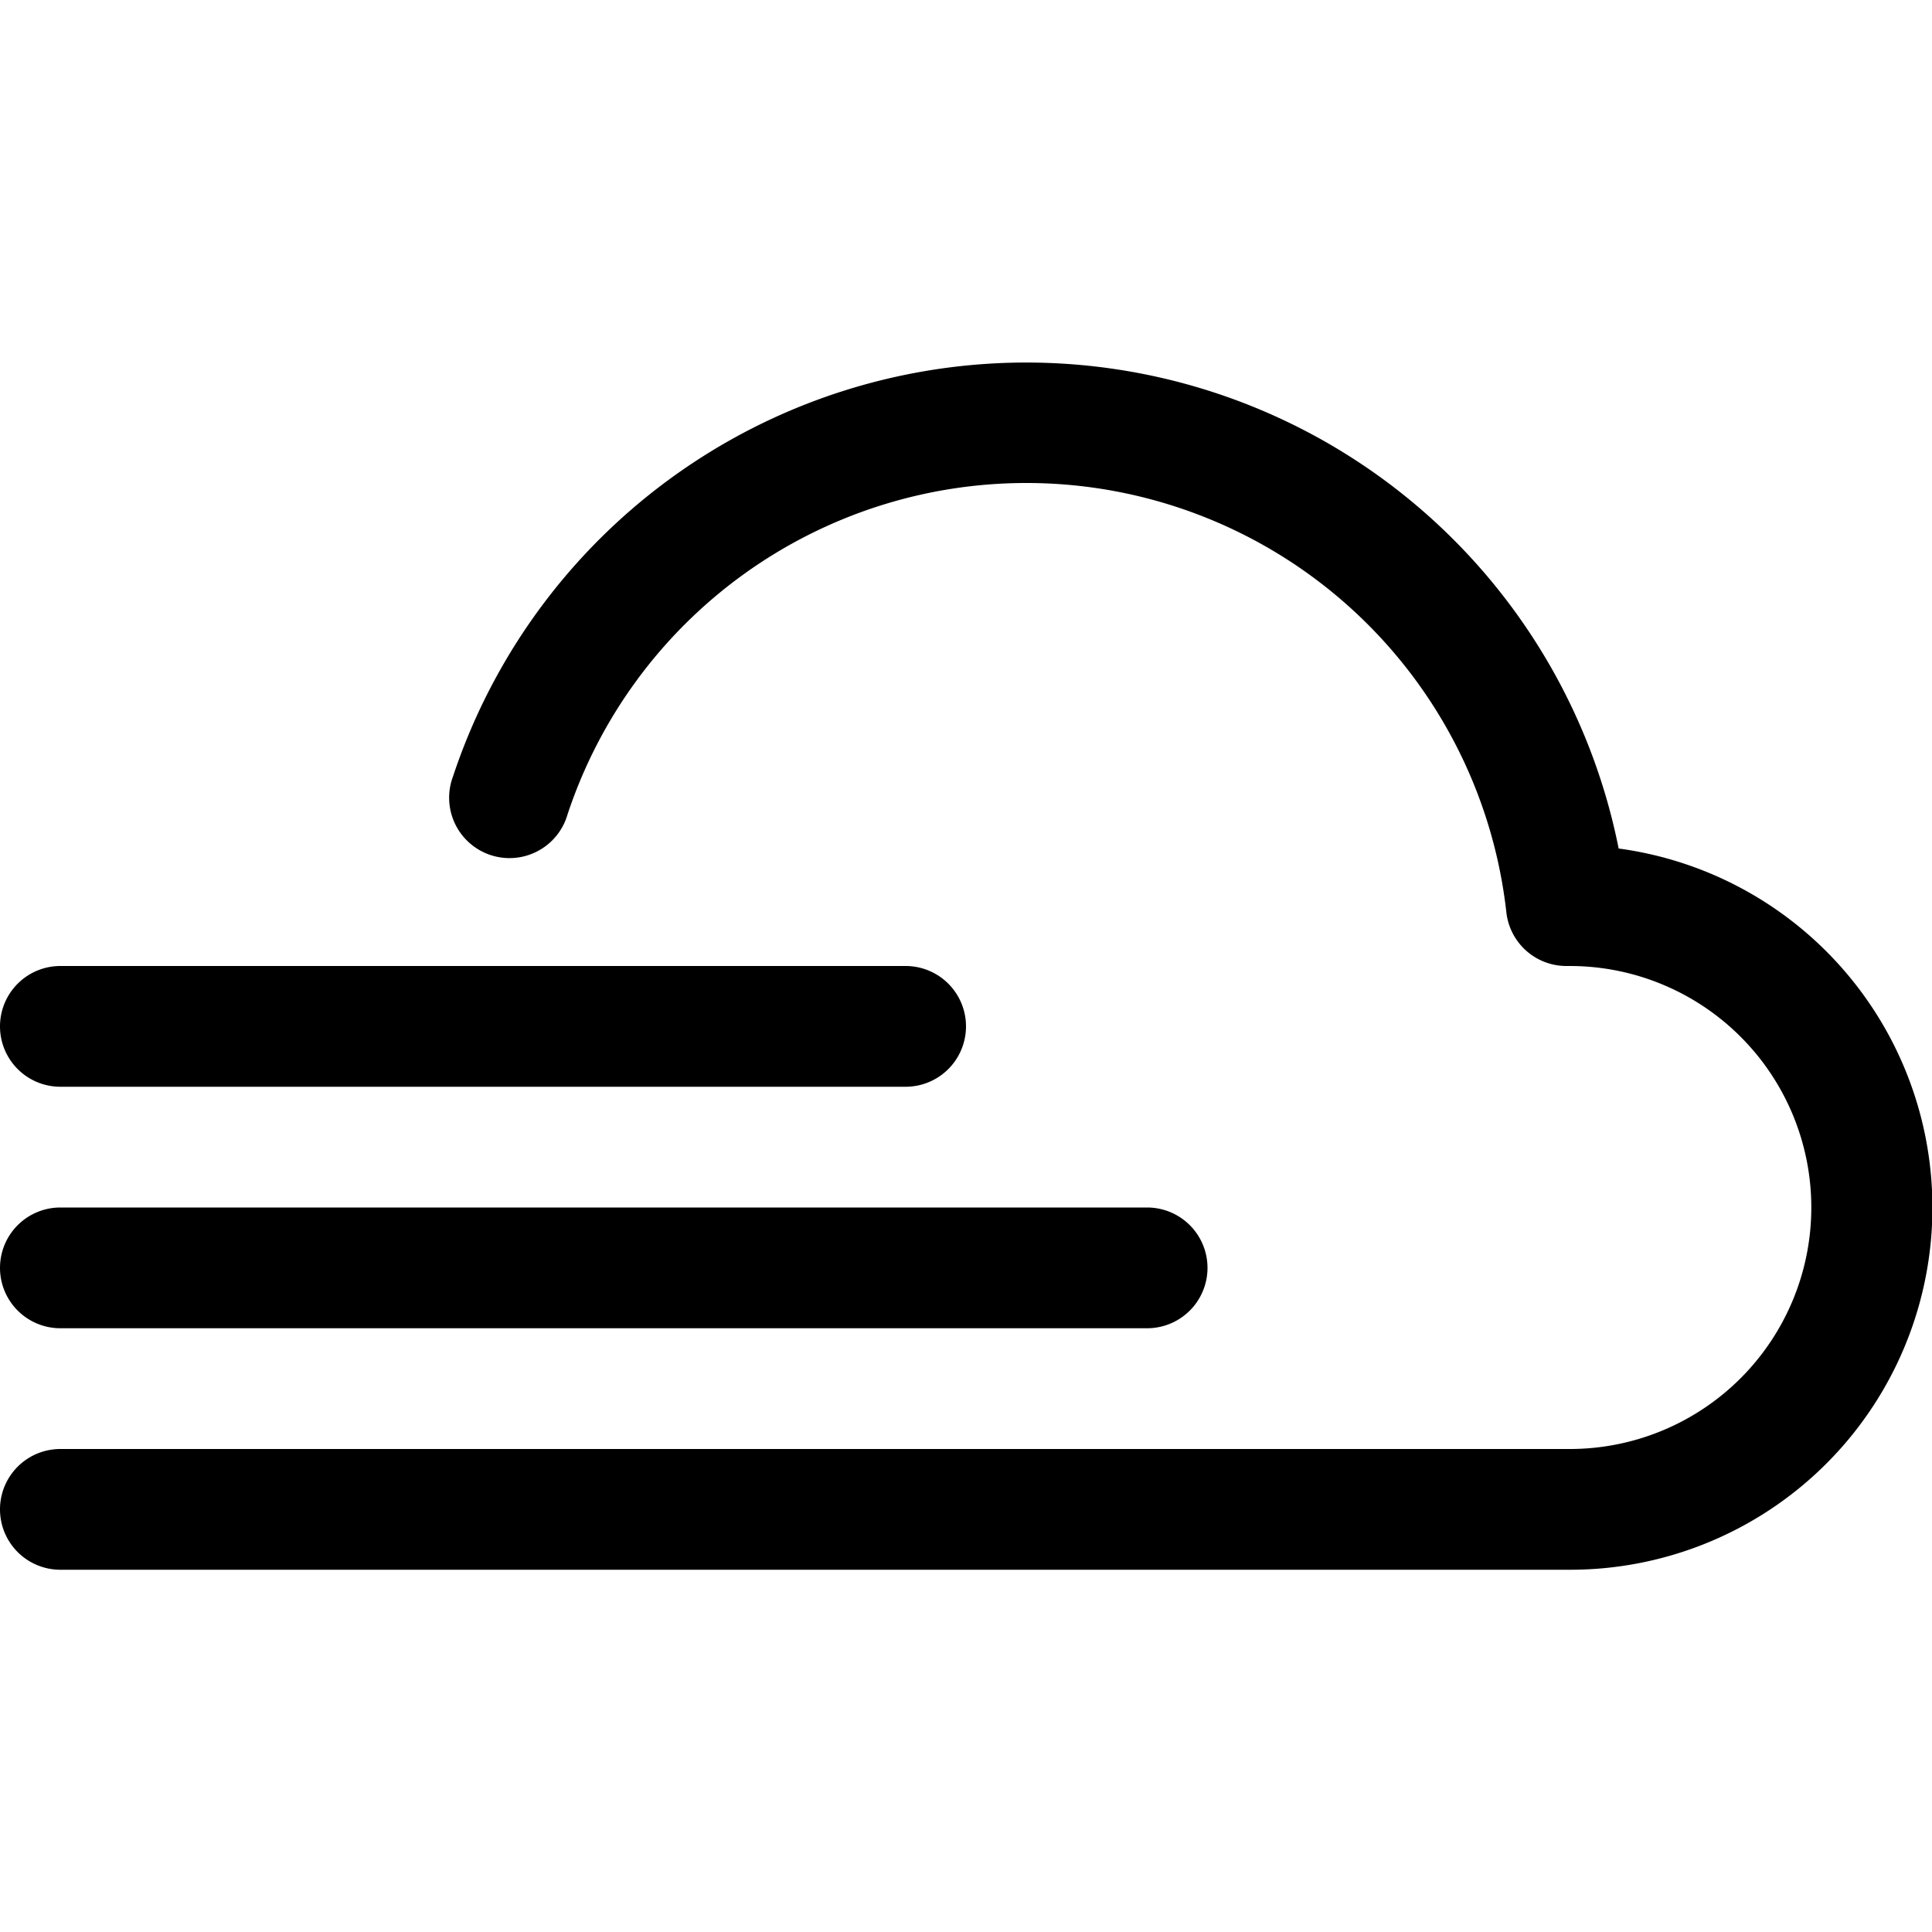 <svg xmlns="http://www.w3.org/2000/svg" fill="currentColor" viewBox="0 0 16 16" width="20" height="20"><path d="M8.5 4a4.002 4.002 0 00-3.8 2.745.5.5 0 11-.949-.313 5.002 5.002 0 019.654.595A3 3 0 0113 13H.5a.5.5 0 010-1H13a2 2 0 00.001-4h-.026a.5.5 0 01-.5-.445A4 4 0 008.5 4zM0 8.5A.5.5 0 01.5 8h7a.5.5 0 010 1h-7a.5.5 0 01-.5-.5zm0 2a.5.5 0 01.5-.5h9a.5.5 0 010 1h-9a.5.5 0 01-.5-.5z"/></svg>